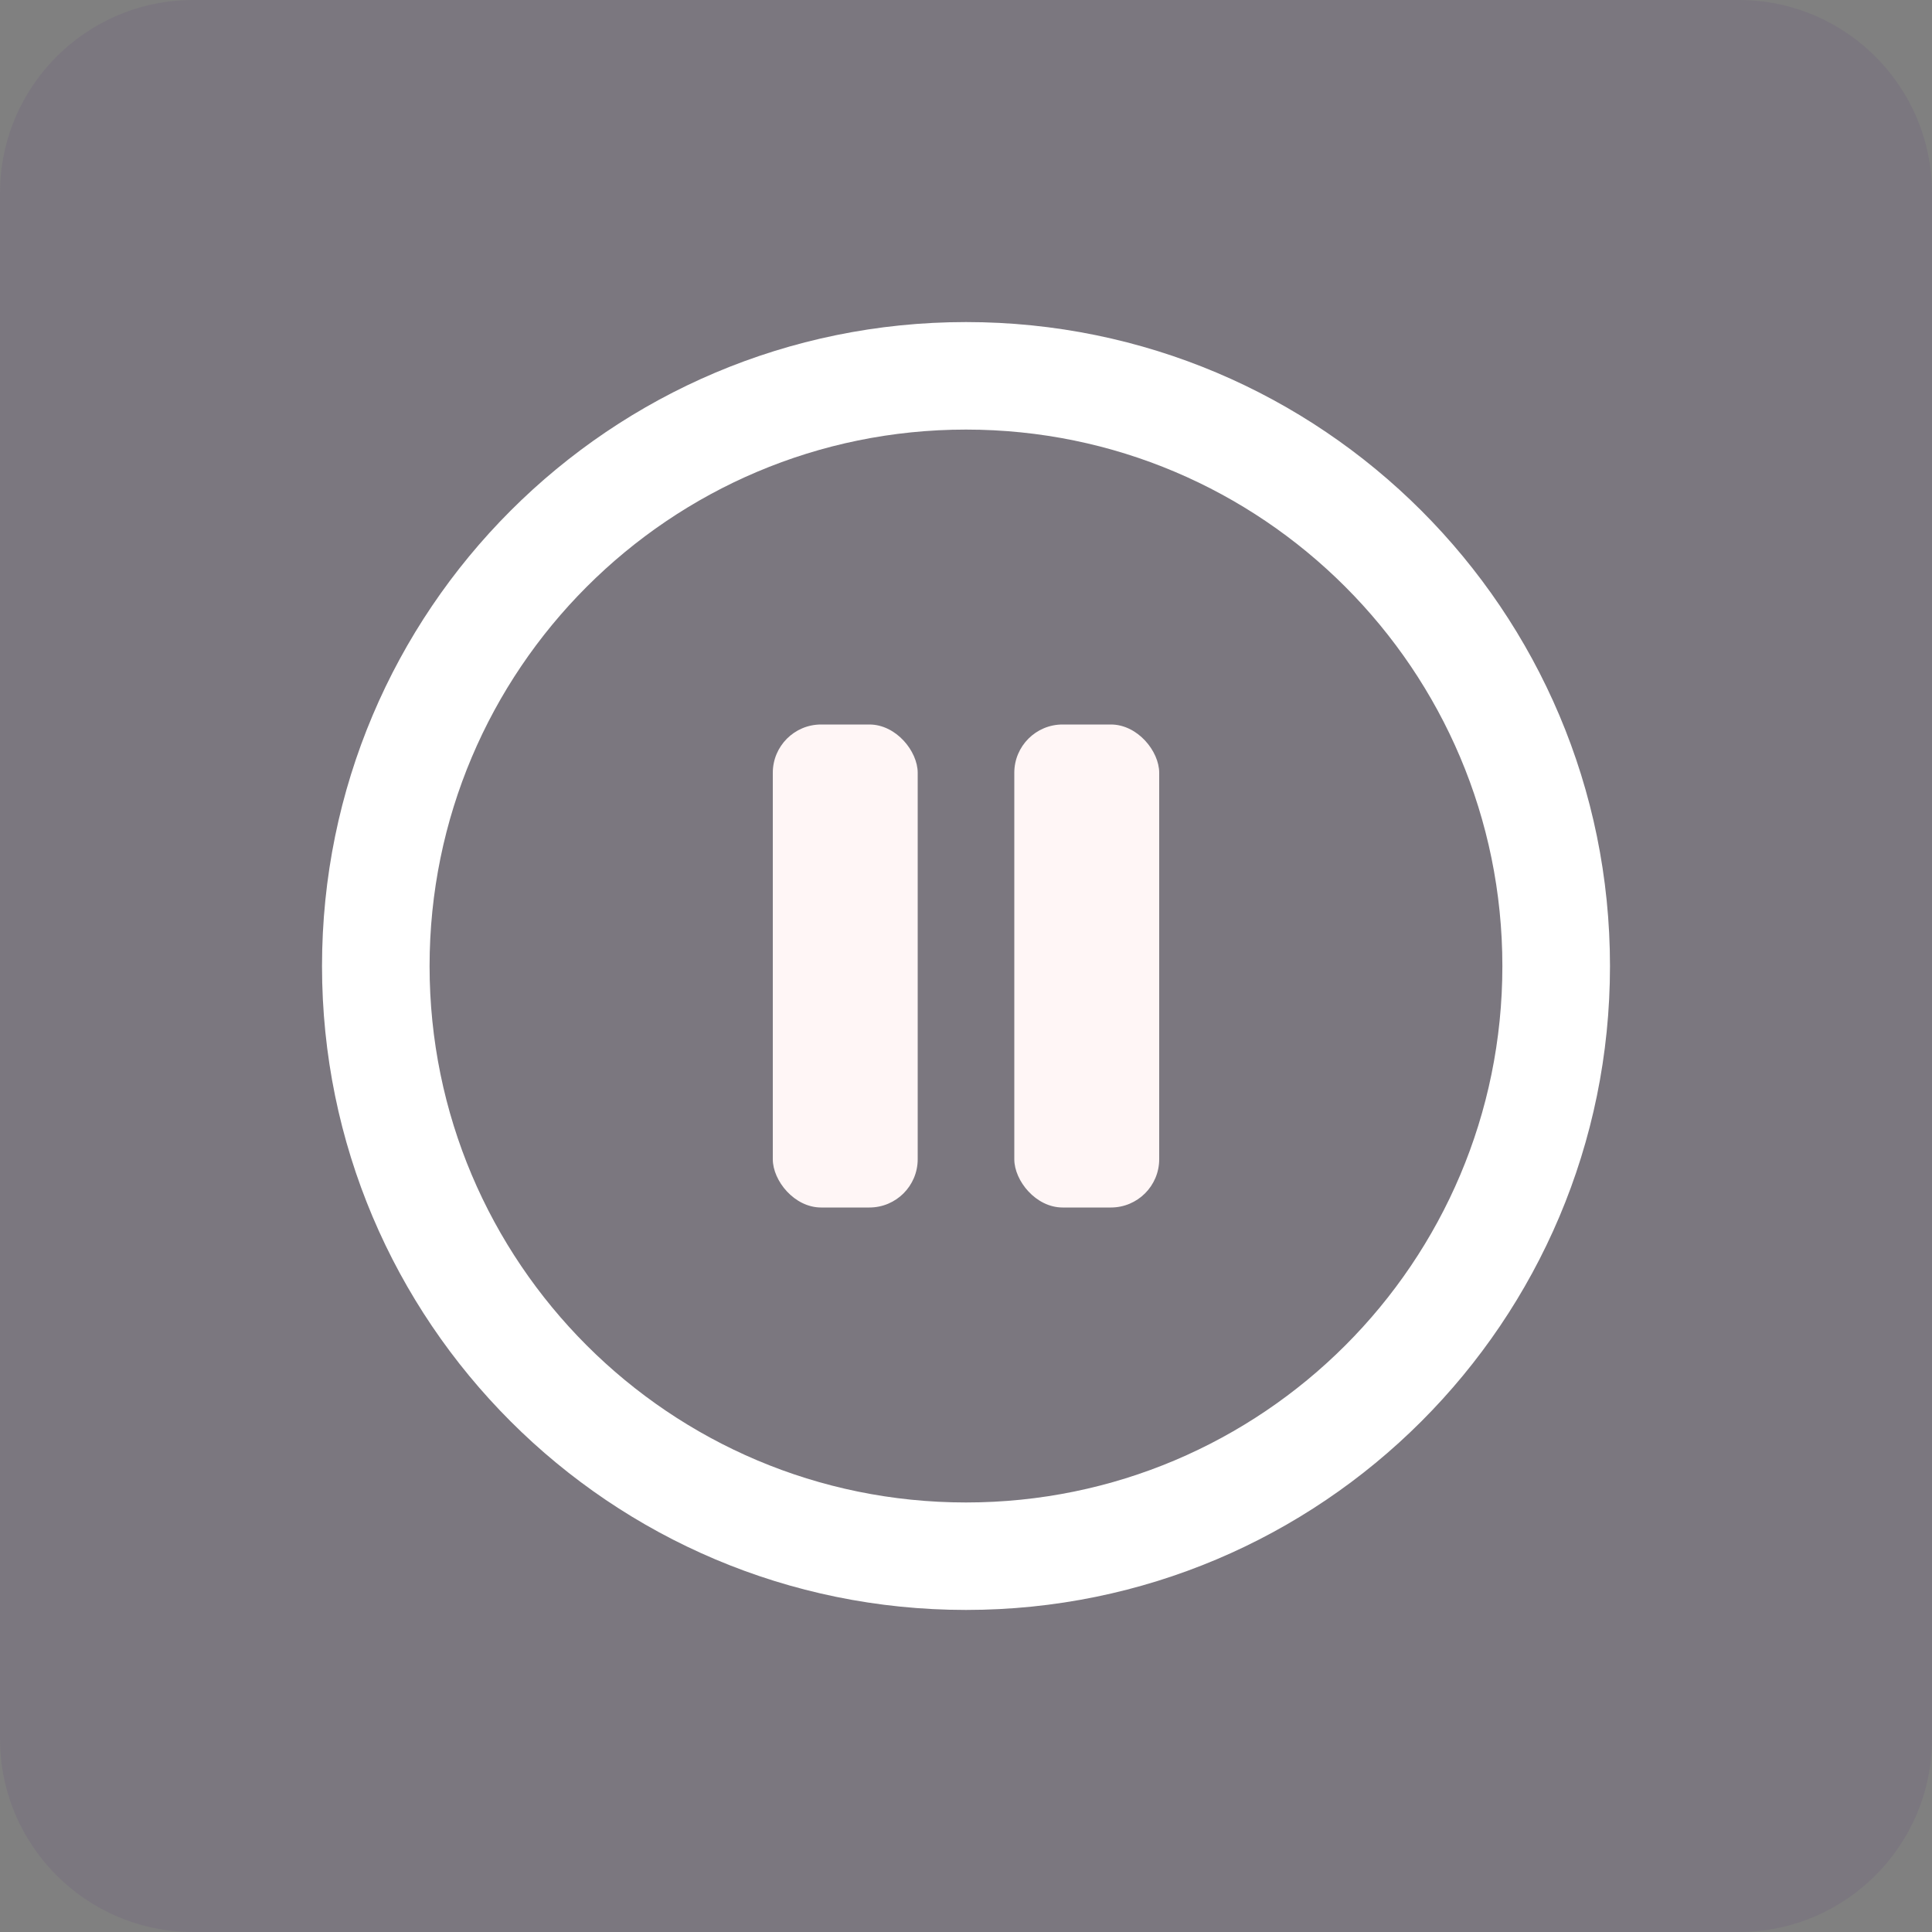<svg width="40" height="40" viewBox="0 0 40 40" fill="none" xmlns="http://www.w3.org/2000/svg">
<rect x="0" y="0" width="40" height="40" fill="#808080" stroke="none"/>
<g clip-path="url(#clip0_1220_17285)">
<g clip-path="url(#clip1_1220_17285)">
<path d="M0 4C0 1.791 1.791 0 4 0H36C38.209 0 40 1.791 40 4V36C40 38.209 38.209 40 36 40H4C1.791 40 0 38.209 0 36V4Z" fill="#592F7C" fill-opacity="0.1"/>
<path d="M20 6.668C12.635 6.668 6.667 12.637 6.667 20.002C6.667 27.365 12.635 33.332 20 33.332C27.364 33.332 33.333 27.364 33.333 20.002C33.334 12.637 27.364 6.668 20 6.668ZM20 31.107C13.867 31.107 8.894 26.137 8.894 20.002C8.894 13.87 13.867 8.894 20 8.894C26.133 8.894 31.105 13.87 31.105 20.002C31.106 26.137 26.133 31.107 20 31.107Z" fill="white"/>
<rect x="16" y="15" width="3" height="10" rx="1" fill="#FFF6F6"/>
<rect x="21" y="15" width="3" height="10" rx="1" fill="#FFF6F6"/>
</g>
</g>
<defs>
<clipPath id="clip0_1220_17285">
<rect width="40" height="40" fill="white"/>
</clipPath>
<clipPath id="clip1_1220_17285">
<path d="M0 4C0 1.791 1.791 0 4 0H36C38.209 0 40 1.791 40 4V36C40 38.209 38.209 40 36 40H4C1.791 40 0 38.209 0 36V4Z" fill="white"/>
</clipPath>
</defs>
</svg>
